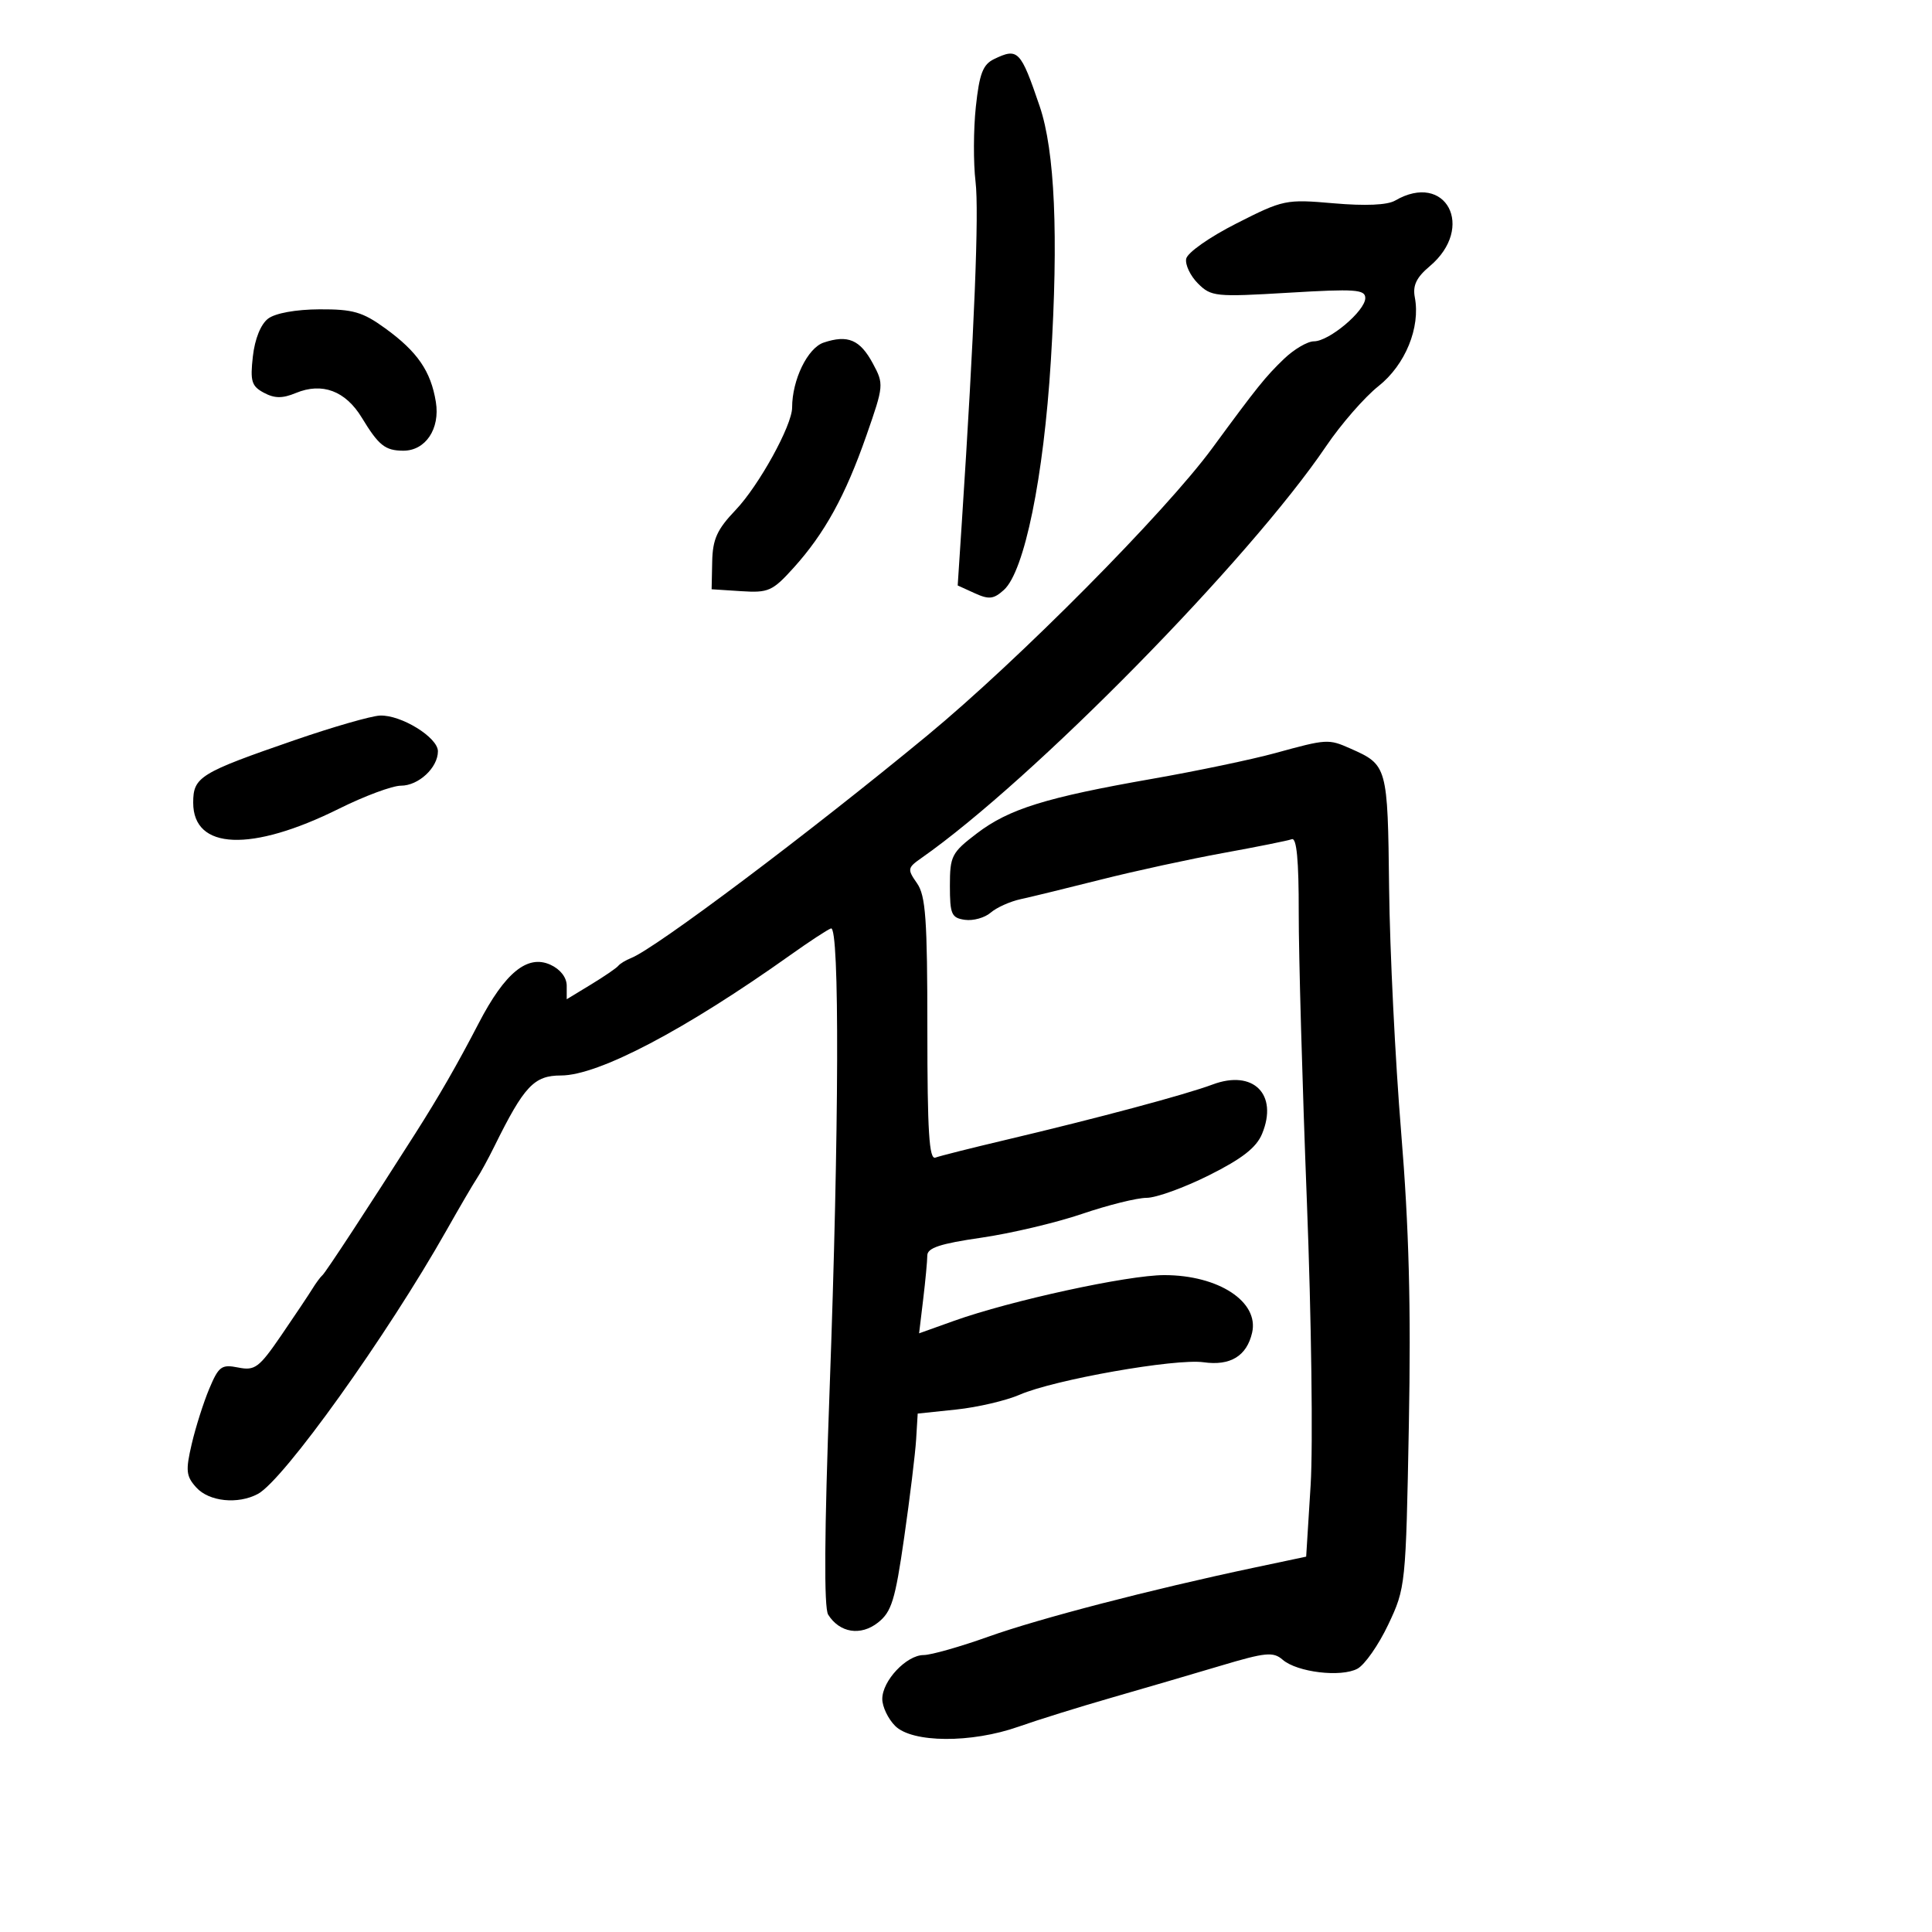 <svg xmlns="http://www.w3.org/2000/svg" width="300" height="300" viewBox="0 0 300 300" version="1.1">
	<path d="M 154.355 9.177 C 152.625 10.012, 152.079 11.441, 151.529 16.573 C 151.154 20.072, 151.133 25.311, 151.482 28.217 C 152.043 32.897, 151.304 51.239, 149.346 81.206 L 148.711 90.911 151.352 92.114 C 153.567 93.124, 154.297 93.041, 155.887 91.602 C 159.075 88.717, 162.056 74.156, 163.176 56 C 164.375 36.561, 163.798 23.423, 161.441 16.500 C 158.479 7.802, 158.075 7.384, 154.355 9.177 M 216.627 31.149 C 215.427 31.846, 212.008 31.997, 207.111 31.570 C 199.655 30.920, 199.285 30.996, 191.984 34.702 C 187.791 36.830, 184.363 39.243, 184.189 40.189 C 184.017 41.117, 184.842 42.842, 186.021 44.021 C 188.062 46.062, 188.739 46.131, 200.083 45.454 C 210.453 44.835, 212 44.943, 212 46.283 C 212 48.271, 206.389 53, 204.029 53 C 203.029 53, 200.925 54.237, 199.353 55.750 C 196.490 58.504, 195.212 60.095, 188.239 69.593 C 180.951 79.519, 158.093 102.565, 143.990 114.206 C 125.596 129.389, 101.806 147.265, 98 148.764 C 97.175 149.088, 96.275 149.636, 96 149.980 C 95.725 150.324, 93.813 151.631, 91.750 152.884 L 88 155.163 88 153.060 C 88 151.781, 87.009 150.506, 85.471 149.805 C 81.906 148.180, 78.415 151.023, 74.338 158.874 C 70.967 165.363, 68.228 170.128, 64.494 176 C 57.248 187.393, 50.583 197.567, 50.080 198 C 49.761 198.275, 49.050 199.235, 48.500 200.134 C 47.950 201.032, 45.780 204.277, 43.679 207.345 C 40.222 212.390, 39.584 212.867, 36.989 212.348 C 34.404 211.831, 33.961 212.155, 32.496 215.637 C 31.602 217.762, 30.374 221.631, 29.767 224.235 C 28.802 228.377, 28.892 229.223, 30.487 230.985 C 32.462 233.168, 36.947 233.634, 40.040 231.978 C 44.047 229.834, 60.061 207.451, 69.359 191 C 71.379 187.425, 73.484 183.825, 74.037 183 C 74.590 182.175, 75.821 179.923, 76.771 177.995 C 81.389 168.634, 82.925 167, 87.109 167 C 92.924 167, 106.375 159.933, 122.782 148.259 C 125.688 146.191, 128.500 144.350, 129.032 144.167 C 130.390 143.699, 130.296 175.526, 128.820 215.821 C 128.005 238.076, 127.931 249.667, 128.598 250.724 C 130.381 253.551, 133.639 254.072, 136.325 251.959 C 138.444 250.292, 138.999 248.494, 140.397 238.765 C 141.287 232.569, 142.124 225.700, 142.258 223.500 L 142.500 219.500 148.500 218.869 C 151.800 218.522, 156.230 217.486, 158.344 216.566 C 163.702 214.236, 182.528 210.915, 186.888 211.531 C 191.050 212.118, 193.593 210.569, 194.428 206.938 C 195.530 202.140, 189.221 198.001, 180.800 197.999 C 175.115 197.998, 156.935 201.953, 148.108 205.111 L 142.717 207.040 143.350 201.770 C 143.698 198.872, 143.987 195.803, 143.991 194.950 C 143.998 193.772, 146.001 193.111, 152.342 192.195 C 156.930 191.531, 163.984 189.866, 168.017 188.494 C 172.050 187.122, 176.561 186, 178.041 186 C 179.521 186, 183.889 184.420, 187.749 182.489 C 192.880 179.922, 195.091 178.195, 195.974 176.063 C 198.513 169.932, 194.611 166.037, 188.296 168.400 C 184.068 169.982, 170.429 173.632, 156 177.043 C 150.775 178.278, 145.938 179.497, 145.250 179.751 C 144.276 180.112, 144 175.717, 144 159.829 C 144 142.703, 143.742 139.077, 142.389 137.145 C 140.867 134.972, 140.905 134.755, 143.079 133.232 C 160.383 121.112, 193.979 86.925, 205.923 69.281 C 208.238 65.861, 211.894 61.668, 214.046 59.963 C 218.213 56.664, 220.589 50.861, 219.693 46.174 C 219.341 44.332, 219.938 43.082, 222 41.347 C 229.151 35.329, 224.530 26.558, 216.627 31.149 M 41.633 49.477 C 40.492 50.342, 39.571 52.623, 39.264 55.347 C 38.830 59.197, 39.062 59.963, 40.972 60.985 C 42.642 61.879, 43.854 61.889, 45.937 61.026 C 50.023 59.334, 53.651 60.690, 56.180 64.854 C 58.799 69.166, 59.797 69.964, 62.595 69.985 C 66.068 70.010, 68.359 66.600, 67.680 62.417 C 66.905 57.638, 64.820 54.606, 59.814 50.980 C 56.300 48.435, 54.810 48.005, 49.600 48.032 C 45.936 48.051, 42.755 48.628, 41.633 49.477 M 127.898 53.197 C 125.405 54.032, 123 58.984, 123 63.284 C 123 66.055, 117.841 75.405, 114.215 79.207 C 111.346 82.214, 110.662 83.723, 110.590 87.207 L 110.500 91.500 115.090 91.798 C 119.323 92.073, 119.956 91.791, 123.225 88.173 C 128.049 82.833, 131.271 76.978, 134.542 67.604 C 137.240 59.872, 137.261 59.639, 135.538 56.442 C 133.546 52.742, 131.655 51.939, 127.898 53.197 M 45.815 114.906 C 31.006 120.015, 30 120.635, 30 124.646 C 30 131.987, 39.020 132.353, 52.665 125.564 C 56.605 123.604, 60.923 122, 62.260 122 C 64.995 122, 68 119.203, 68 116.657 C 68 114.505, 62.268 110.975, 59 111.114 C 57.625 111.172, 51.692 112.879, 45.815 114.906 M 198 116.944 C 194.425 117.926, 185.875 119.716, 179 120.921 C 162.372 123.835, 156.669 125.608, 151.675 129.418 C 147.766 132.399, 147.500 132.918, 147.500 137.551 C 147.500 141.974, 147.748 142.535, 149.832 142.830 C 151.115 143.012, 152.915 142.510, 153.832 141.715 C 154.750 140.919, 156.850 139.976, 158.500 139.619 C 160.150 139.262, 165.775 137.889, 171 136.570 C 176.225 135.250, 184.775 133.393, 190 132.443 C 195.225 131.493, 199.992 130.534, 200.592 130.311 C 201.344 130.033, 201.679 133.587, 201.666 141.704 C 201.656 148.192, 202.224 168.348, 202.929 186.496 C 203.633 204.644, 203.897 224.492, 203.515 230.603 L 202.821 241.714 194.660 243.440 C 178.736 246.809, 161.391 251.315, 153.500 254.133 C 149.100 255.704, 144.566 256.992, 143.424 256.995 C 140.757 257.001, 137 260.990, 137 263.814 C 137 265.017, 137.900 266.900, 139 268 C 141.646 270.646, 150.834 270.702, 158.161 268.116 C 161.097 267.079, 167.550 265.067, 172.500 263.644 C 177.450 262.221, 185.100 259.981, 189.500 258.667 C 196.529 256.567, 197.703 256.453, 199.172 257.723 C 201.424 259.670, 208.222 260.487, 210.780 259.118 C 211.918 258.509, 214.074 255.421, 215.571 252.255 C 218.260 246.570, 218.299 246.193, 218.766 221.304 C 219.111 202.897, 218.789 190.636, 217.569 175.804 C 216.651 164.637, 215.810 147.593, 215.700 137.928 C 215.484 118.953, 215.435 118.776, 209.703 116.238 C 206.273 114.720, 206.050 114.733, 198 116.944" stroke="none" fill="black" fill-rule="evenodd"/>
</svg>